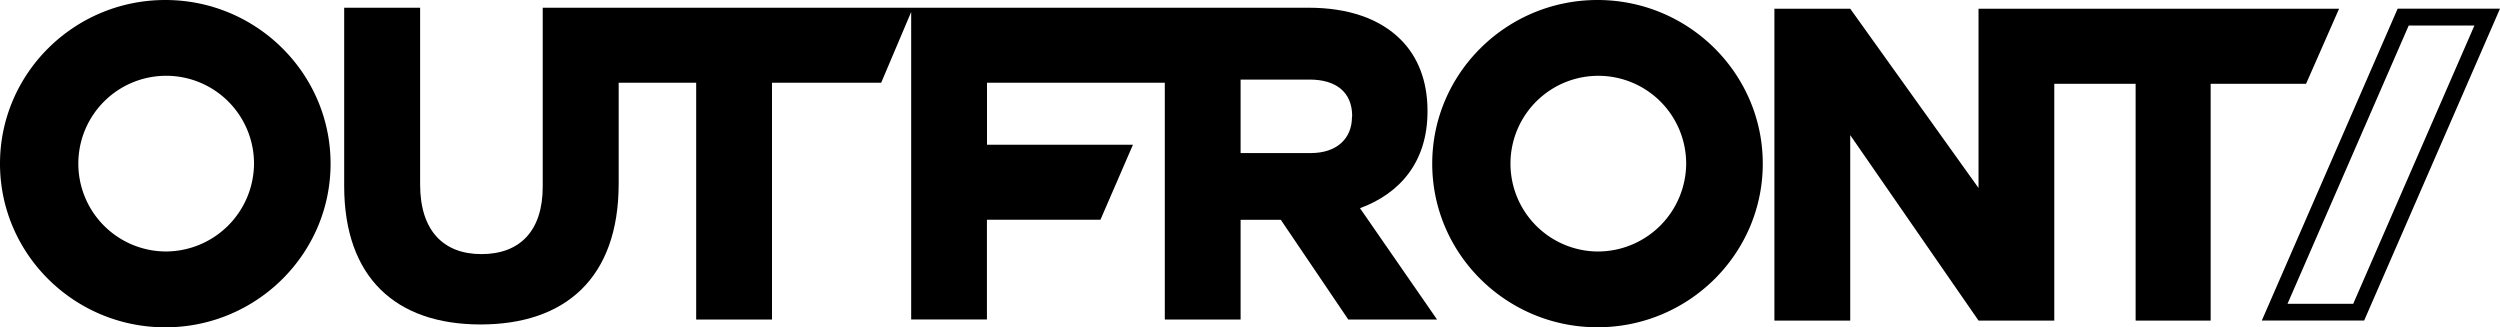 <svg id="Layer_1" data-name="Layer 1" xmlns="http://www.w3.org/2000/svg" viewBox="0 0 1000 130.91"><title>OUT_OUTLINED_LOGO_POS_RGB</title><polygon points="791.41 3.5 791.41 75.19 740.1 3.5 709.76 3.5 709.76 128.23 740.09 128.23 740.09 54.05 791.41 128.23 821.71 128.23 821.71 33.51 854.25 33.51 854.25 128.23 884.26 128.23 884.26 33.51 922.43 33.51 935.63 3.5 791.41 3.5"/><path d="M771,132.53c-36.45,0-66.11,29.37-66.11,65.47s29.66,65.44,66.11,65.44,66.11-29.35,66.11-65.44S807.44,132.53,771,132.53Zm0,100.6A35.14,35.14,0,1,1,806.47,198,35.36,35.36,0,0,1,771,233.13Z" transform="translate(-132 -132.53)"/><path d="M676,215.81c16-5.89,27-18.54,27-38.67v-.36c0-11.77-3.78-21.56-10.81-28.51-8.27-8.2-20.7-12.65-36.72-12.65H349.09v71.55c0,17.85-9.25,27-24.52,27s-24.52-9.48-24.52-27.81V135.62H269.67v71.27c0,36.71,20.71,55.42,54.55,55.42s55.25-18.52,55.25-56.31V165.63h31v94.72H440.8V165.63h43.67l12-28.31v123h30.3v-39.9h45.41l13-30H526.8V165.63h71.12v94.72h30.32V220.44h16.08l27,39.91h35.51Zm-3.21-36.53c0,8.63-6,14.48-16.53,14.48H628.24v-29.4h27.63c10.51,0,17,5,17,14.63Z" transform="translate(-132 -132.53)"/><path d="M198.12,132.53C161.66,132.53,132,161.9,132,198s29.66,65.46,66.12,65.46,66.11-29.37,66.11-65.46S234.58,132.53,198.12,132.53Zm0,100.59A35.14,35.14,0,1,1,233.61,198,35.36,35.36,0,0,1,198.12,233.12Z" transform="translate(-132 -132.53)"/><path d="M1121.77,142.73l-48.49,111.33H1047l48.49-111.33h26.32M1132,136h-40.94l-54.33,124.73h40.94L1132,136Z" transform="translate(-132 -132.53)"/></svg>
